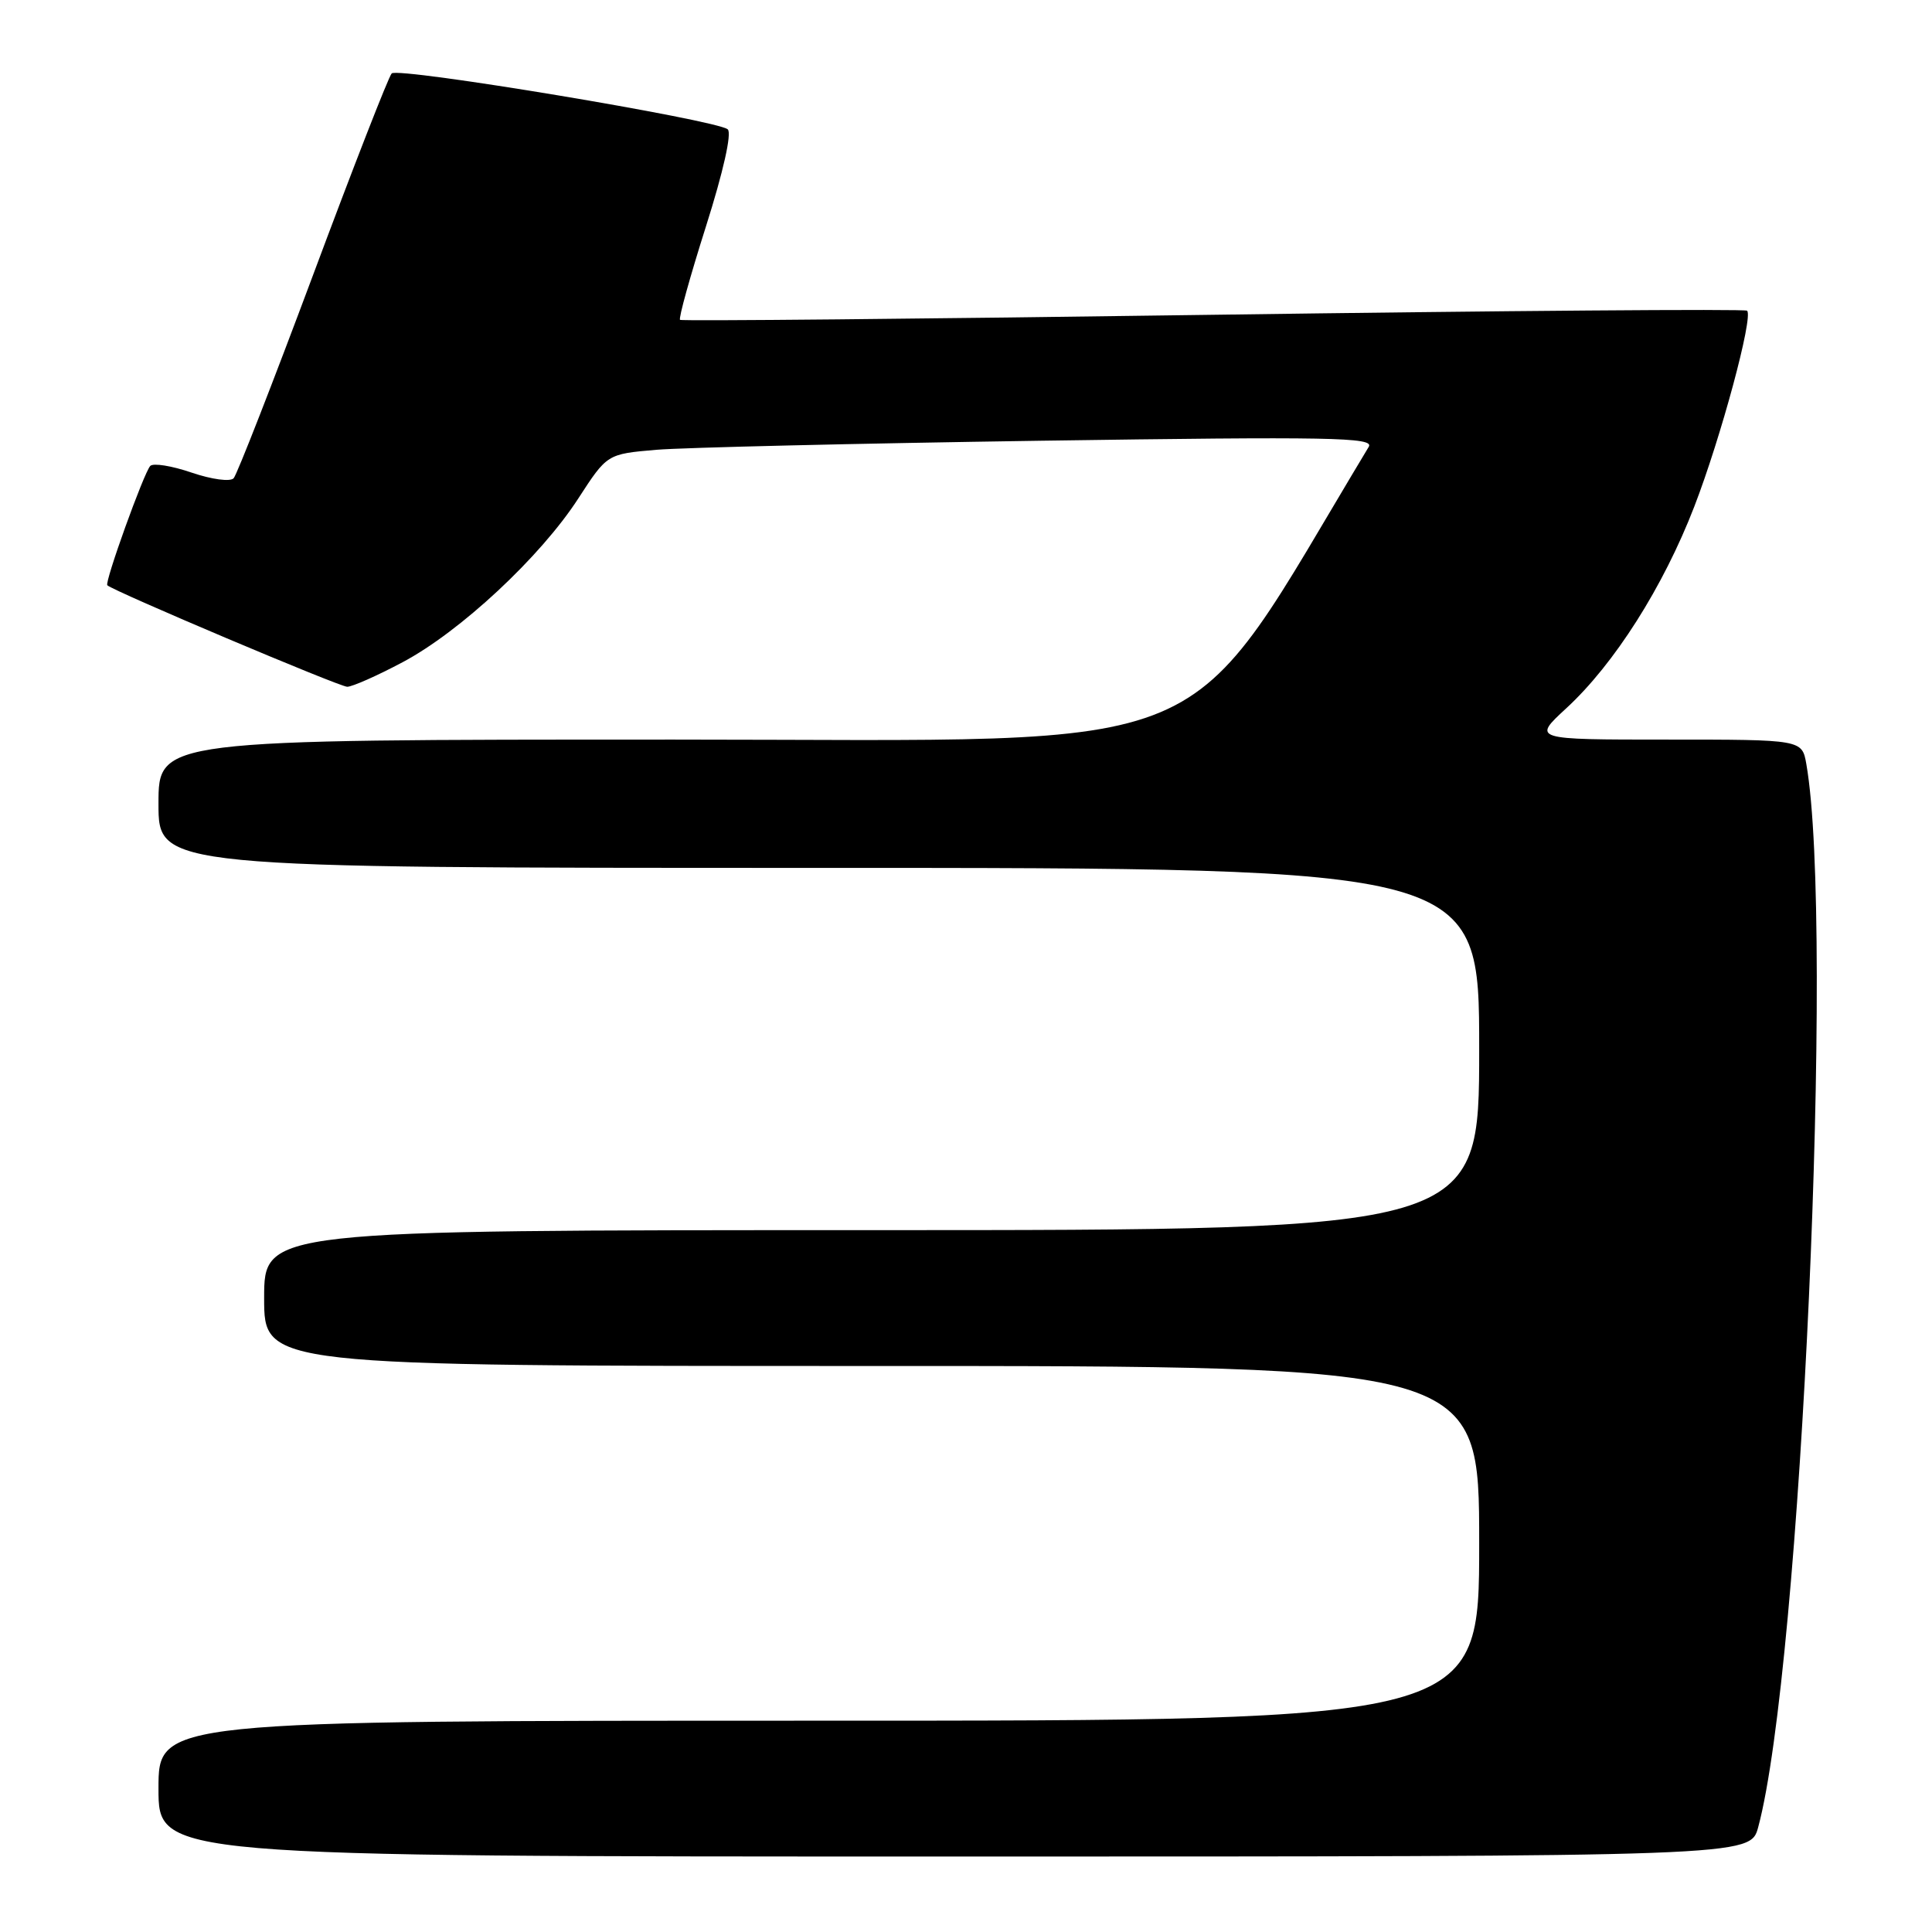 <?xml version="1.0" encoding="UTF-8" standalone="no"?>
<!DOCTYPE svg PUBLIC "-//W3C//DTD SVG 1.1//EN" "http://www.w3.org/Graphics/SVG/1.1/DTD/svg11.dtd" >
<svg xmlns="http://www.w3.org/2000/svg" xmlns:xlink="http://www.w3.org/1999/xlink" version="1.1" viewBox="0 0 256 256">
 <g >
 <path fill="currentColor"
d=" M 232.97 242.11 C 238.65 221.02 243.10 122.71 239.35 101.25 C 238.78 98.00 238.78 98.00 220.91 98.00 C 203.04 98.00 203.04 98.00 207.54 93.85 C 213.91 87.98 220.39 77.77 224.50 67.13 C 228.03 57.99 232.34 42.01 231.50 41.17 C 231.25 40.92 199.43 41.17 160.78 41.71 C 122.12 42.26 90.32 42.56 90.11 42.38 C 89.89 42.20 91.44 36.63 93.54 30.01 C 95.84 22.76 96.99 17.64 96.43 17.14 C 95.00 15.89 52.74 8.85 51.90 9.73 C 51.49 10.15 46.79 22.20 41.46 36.50 C 36.12 50.80 31.40 62.89 30.96 63.37 C 30.51 63.86 28.06 63.53 25.38 62.62 C 22.76 61.72 20.30 61.33 19.91 61.74 C 19.05 62.67 13.83 77.17 14.22 77.55 C 15.00 78.32 44.97 91.00 46.01 91.00 C 46.67 91.00 49.98 89.54 53.34 87.75 C 60.98 83.70 71.64 73.77 76.64 66.03 C 80.45 60.16 80.45 60.16 86.97 59.60 C 90.56 59.30 113.47 58.76 137.87 58.40 C 176.36 57.84 182.12 57.95 181.37 59.20 C 156.03 101.26 163.76 98.00 89.37 98.00 C 21.00 98.00 21.00 98.00 21.00 106.50 C 21.00 115.00 21.00 115.00 108.50 115.00 C 196.00 115.00 196.00 115.00 196.00 139.00 C 196.00 163.00 196.00 163.00 115.50 163.00 C 35.00 163.00 35.00 163.00 35.00 172.00 C 35.00 181.00 35.00 181.00 115.50 181.00 C 196.00 181.00 196.00 181.00 196.00 204.50 C 196.00 228.00 196.00 228.00 108.50 228.00 C 21.00 228.00 21.00 228.00 21.00 237.00 C 21.00 246.00 21.00 246.00 126.46 246.00 C 231.92 246.00 231.92 246.00 232.97 242.11 Z "/>
</g>
</svg>